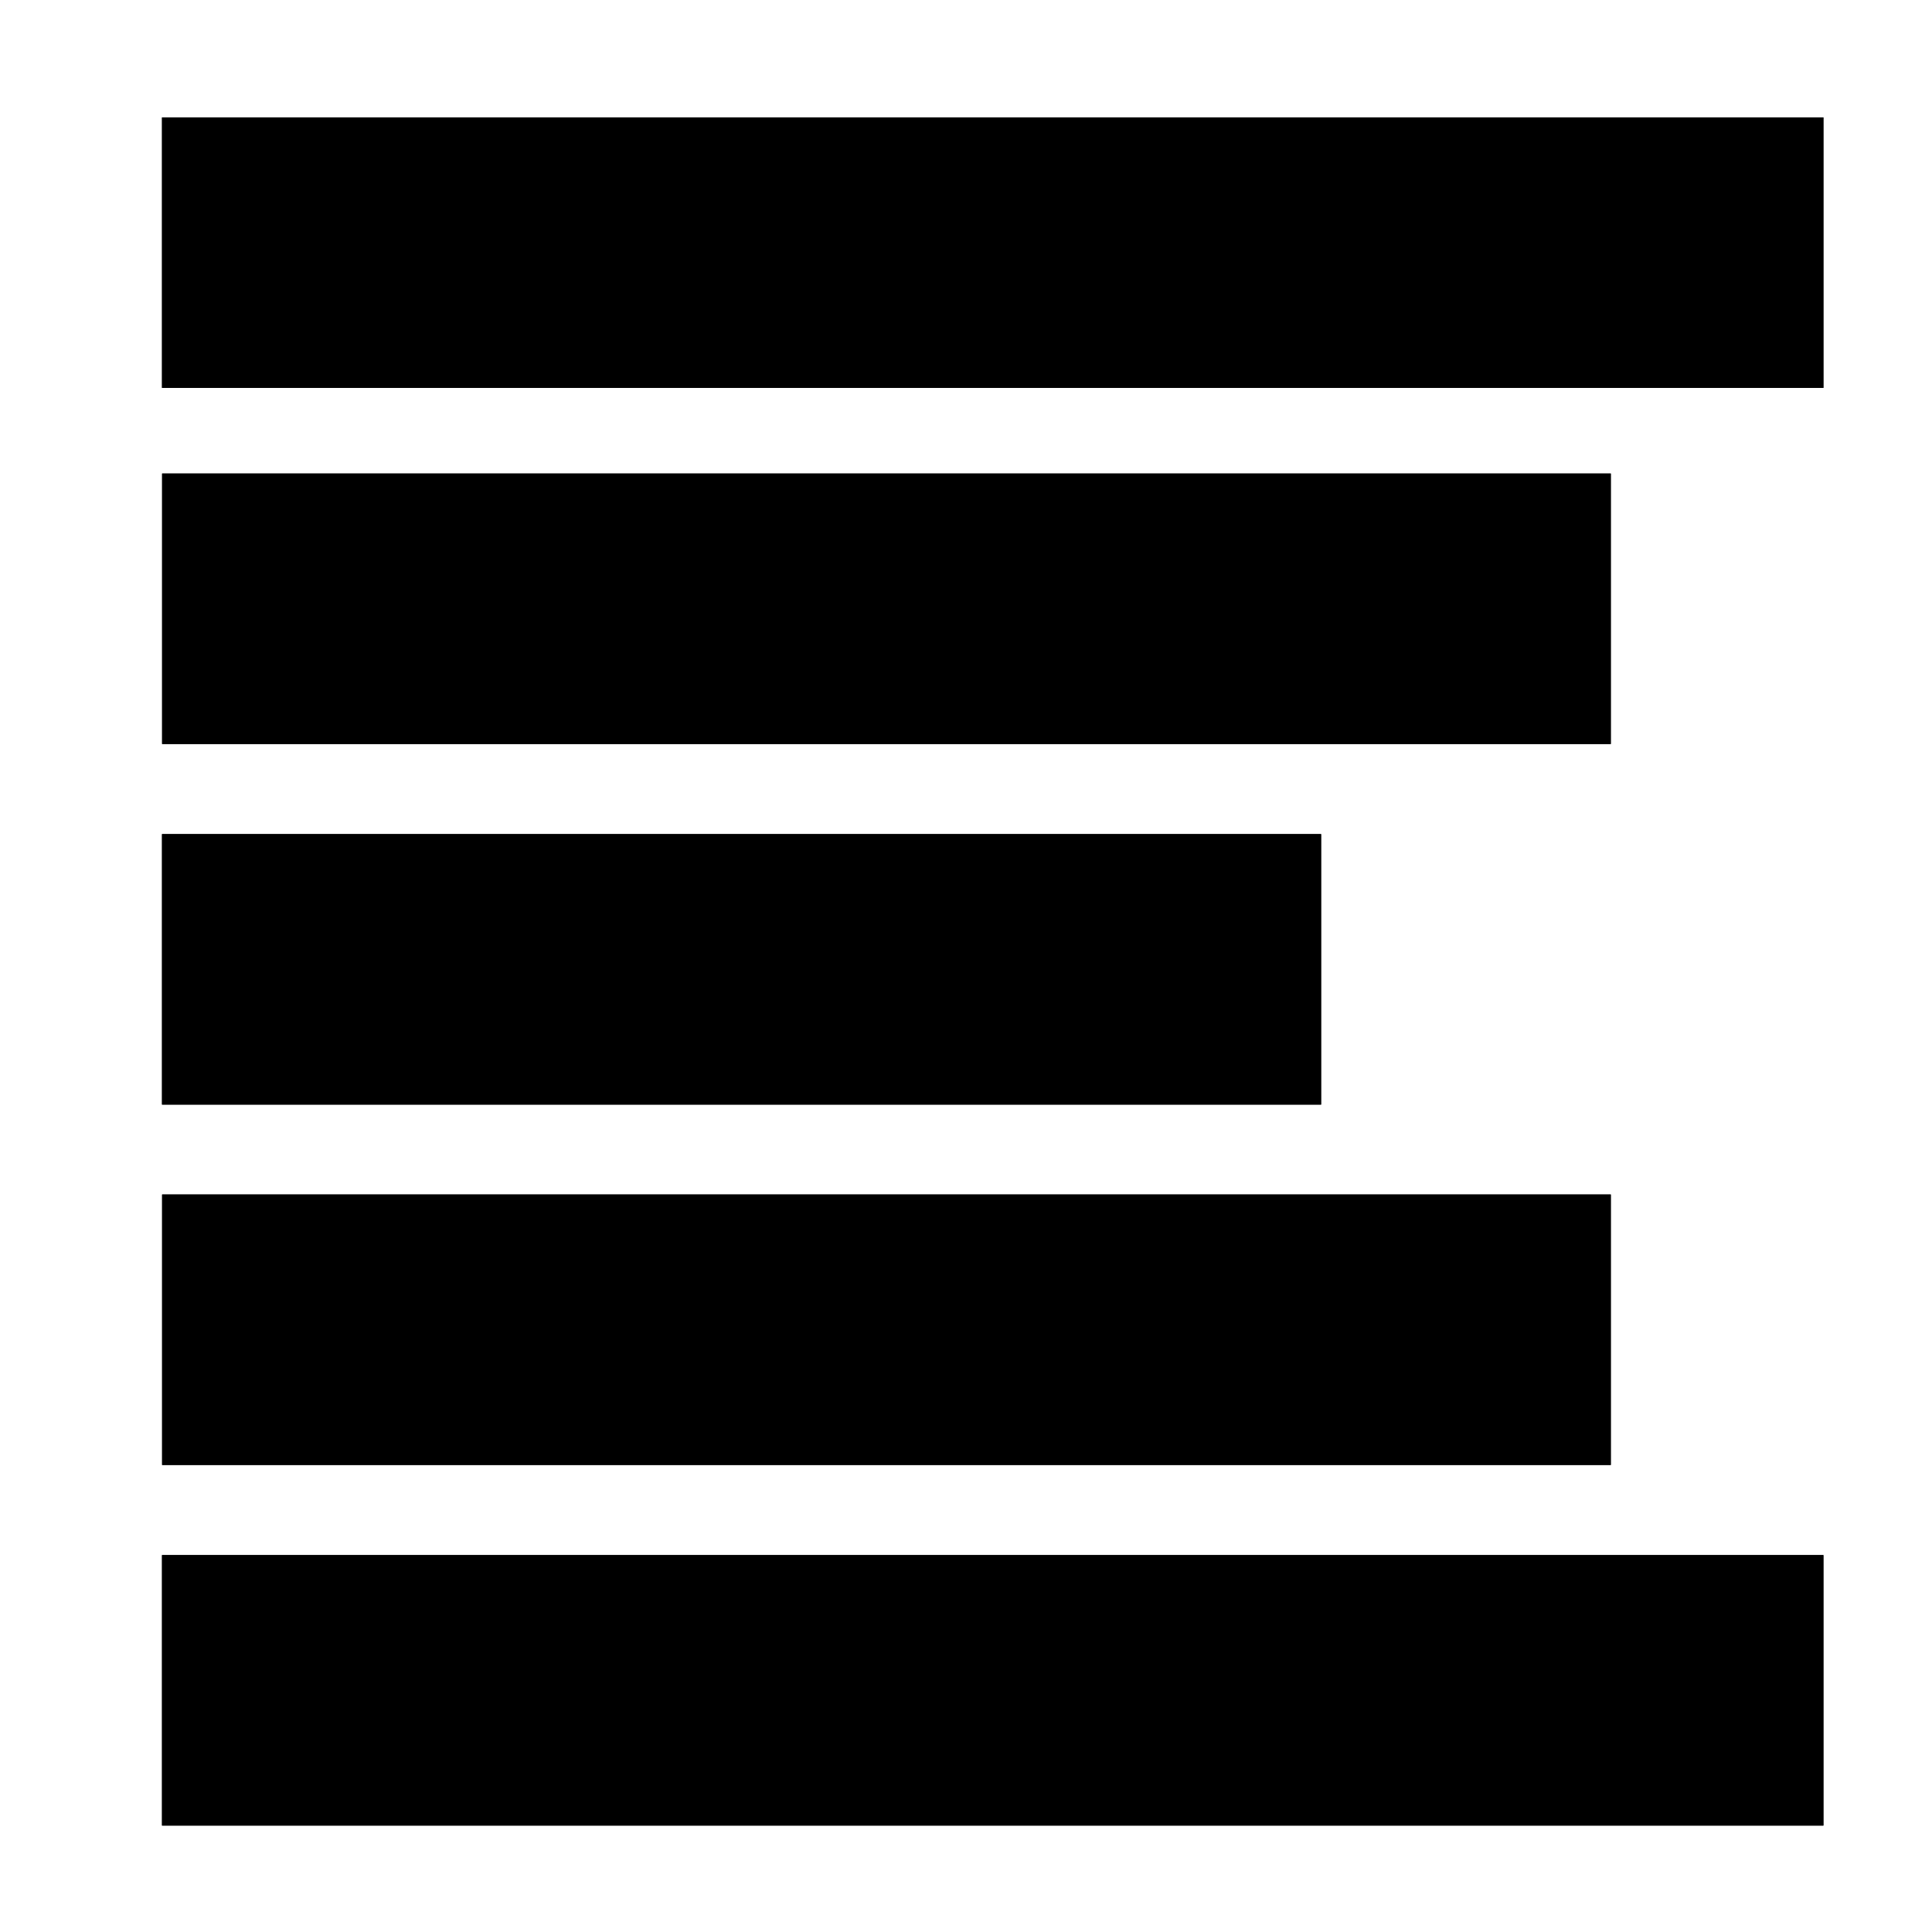 <svg xmlns="http://www.w3.org/2000/svg" xmlns:xlink="http://www.w3.org/1999/xlink" width="100" zoomAndPan="magnify" viewBox="0 0 75 75" height="100" preserveAspectRatio="xMidYMid meet" version="1.0"><defs><clipPath id="eb8878bc6d"><path d="M 6.285 4.559 L 70.785 4.559 L 70.785 15.059 L 6.285 15.059 Z M 6.285 4.559 " clip-rule="nonzero"/></clipPath><clipPath id="ecb317e75a"><path d="M 6.289 4.559 L 70.785 4.559 L 70.785 15.059 L 6.289 15.059 Z M 6.289 4.559 " clip-rule="nonzero"/></clipPath><clipPath id="b191d43f84"><path d="M 6.285 18.383 L 62.535 18.383 L 62.535 28.883 L 6.285 28.883 Z M 6.285 18.383 " clip-rule="nonzero"/></clipPath><clipPath id="1d4a446e88"><path d="M 6.293 18.383 L 62.531 18.383 L 62.531 28.883 L 6.293 28.883 Z M 6.293 18.383 " clip-rule="nonzero"/></clipPath><clipPath id="775bc1124a"><path d="M 6.285 32.379 L 51.285 32.379 L 51.285 42.879 L 6.285 42.879 Z M 6.285 32.379 " clip-rule="nonzero"/></clipPath><clipPath id="76b62ffd97"><path d="M 6.289 32.379 L 51.285 32.379 L 51.285 42.879 L 6.289 42.879 Z M 6.289 32.379 " clip-rule="nonzero"/></clipPath><clipPath id="ec4cc4c155"><path d="M 6.285 46.371 L 62.535 46.371 L 62.535 56.871 L 6.285 56.871 Z M 6.285 46.371 " clip-rule="nonzero"/></clipPath><clipPath id="a34c697264"><path d="M 6.293 46.371 L 62.531 46.371 L 62.531 56.871 L 6.293 56.871 Z M 6.293 46.371 " clip-rule="nonzero"/></clipPath><clipPath id="9d809c7059"><path d="M 6.285 60.367 L 70.785 60.367 L 70.785 70.867 L 6.285 70.867 Z M 6.285 60.367 " clip-rule="nonzero"/></clipPath><clipPath id="1da0aed39b"><path d="M 6.289 60.367 L 70.785 60.367 L 70.785 70.867 L 6.289 70.867 Z M 6.289 60.367 " clip-rule="nonzero"/></clipPath></defs><g clip-path="url(#eb8878bc6d)"><path fill="#000000" d="M 6.289 4.559 L 70.785 4.559 L 70.785 15.059 L 6.289 15.059 L 6.289 4.559 " fill-opacity="1" fill-rule="nonzero"/></g><g clip-path="url(#ecb317e75a)"><path stroke-linecap="butt" transform="matrix(0.75, 0, 0, 0.769, 6.288, 4.559)" fill="none" stroke-linejoin="miter" d="M 0.001 -0 L 85.964 -0 L 85.964 13.656 L 0.001 13.656 L 0.001 -0 " stroke="#000000" stroke-width="8" stroke-opacity="1" stroke-miterlimit="4"/></g><g clip-path="url(#b191d43f84)"><path fill="#000000" d="M 6.293 18.383 L 62.531 18.383 L 62.531 28.883 L 6.293 28.883 L 6.293 18.383 " fill-opacity="1" fill-rule="nonzero"/></g><g clip-path="url(#1d4a446e88)"><path stroke-linecap="butt" transform="matrix(0.746, 0, 0, 0.769, 6.291, 18.384)" fill="none" stroke-linejoin="miter" d="M 0.002 -0.001 L 75.377 -0.001 L 75.377 13.655 L 0.002 13.655 L 0.002 -0.001 " stroke="#000000" stroke-width="8" stroke-opacity="1" stroke-miterlimit="4"/></g><g clip-path="url(#775bc1124a)"><path fill="#000000" d="M 6.289 32.379 L 51.285 32.379 L 51.285 42.879 L 6.289 42.879 L 6.289 32.379 " fill-opacity="1" fill-rule="nonzero"/></g><g clip-path="url(#76b62ffd97)"><path stroke-linecap="butt" transform="matrix(0.749, 0, 0, 0.769, 6.289, 32.378)" fill="none" stroke-linejoin="miter" d="M -0 0.001 L 60.088 0.001 L 60.088 13.658 L -0 13.658 L -0 0.001 " stroke="#000000" stroke-width="8" stroke-opacity="1" stroke-miterlimit="4"/></g><g clip-path="url(#ec4cc4c155)"><path fill="#000000" d="M 6.293 46.371 L 62.531 46.371 L 62.531 56.871 L 6.293 56.871 L 6.293 46.371 " fill-opacity="1" fill-rule="nonzero"/></g><g clip-path="url(#a34c697264)"><path stroke-linecap="butt" transform="matrix(0.746, 0, 0, 0.769, 6.291, 46.372)" fill="none" stroke-linejoin="miter" d="M 0.002 -0.001 L 75.377 -0.001 L 75.377 13.655 L 0.002 13.655 L 0.002 -0.001 " stroke="#000000" stroke-width="8" stroke-opacity="1" stroke-miterlimit="4"/></g><g clip-path="url(#9d809c7059)"><path fill="#000000" d="M 6.289 60.367 L 70.785 60.367 L 70.785 70.867 L 6.289 70.867 L 6.289 60.367 " fill-opacity="1" fill-rule="nonzero"/></g><g clip-path="url(#1da0aed39b)"><path stroke-linecap="butt" transform="matrix(0.75, 0, 0, 0.769, 6.288, 60.366)" fill="none" stroke-linejoin="miter" d="M 0.001 0.001 L 85.964 0.001 L 85.964 13.658 L 0.001 13.658 L 0.001 0.001 " stroke="#000000" stroke-width="8" stroke-opacity="1" stroke-miterlimit="4"/></g></svg>